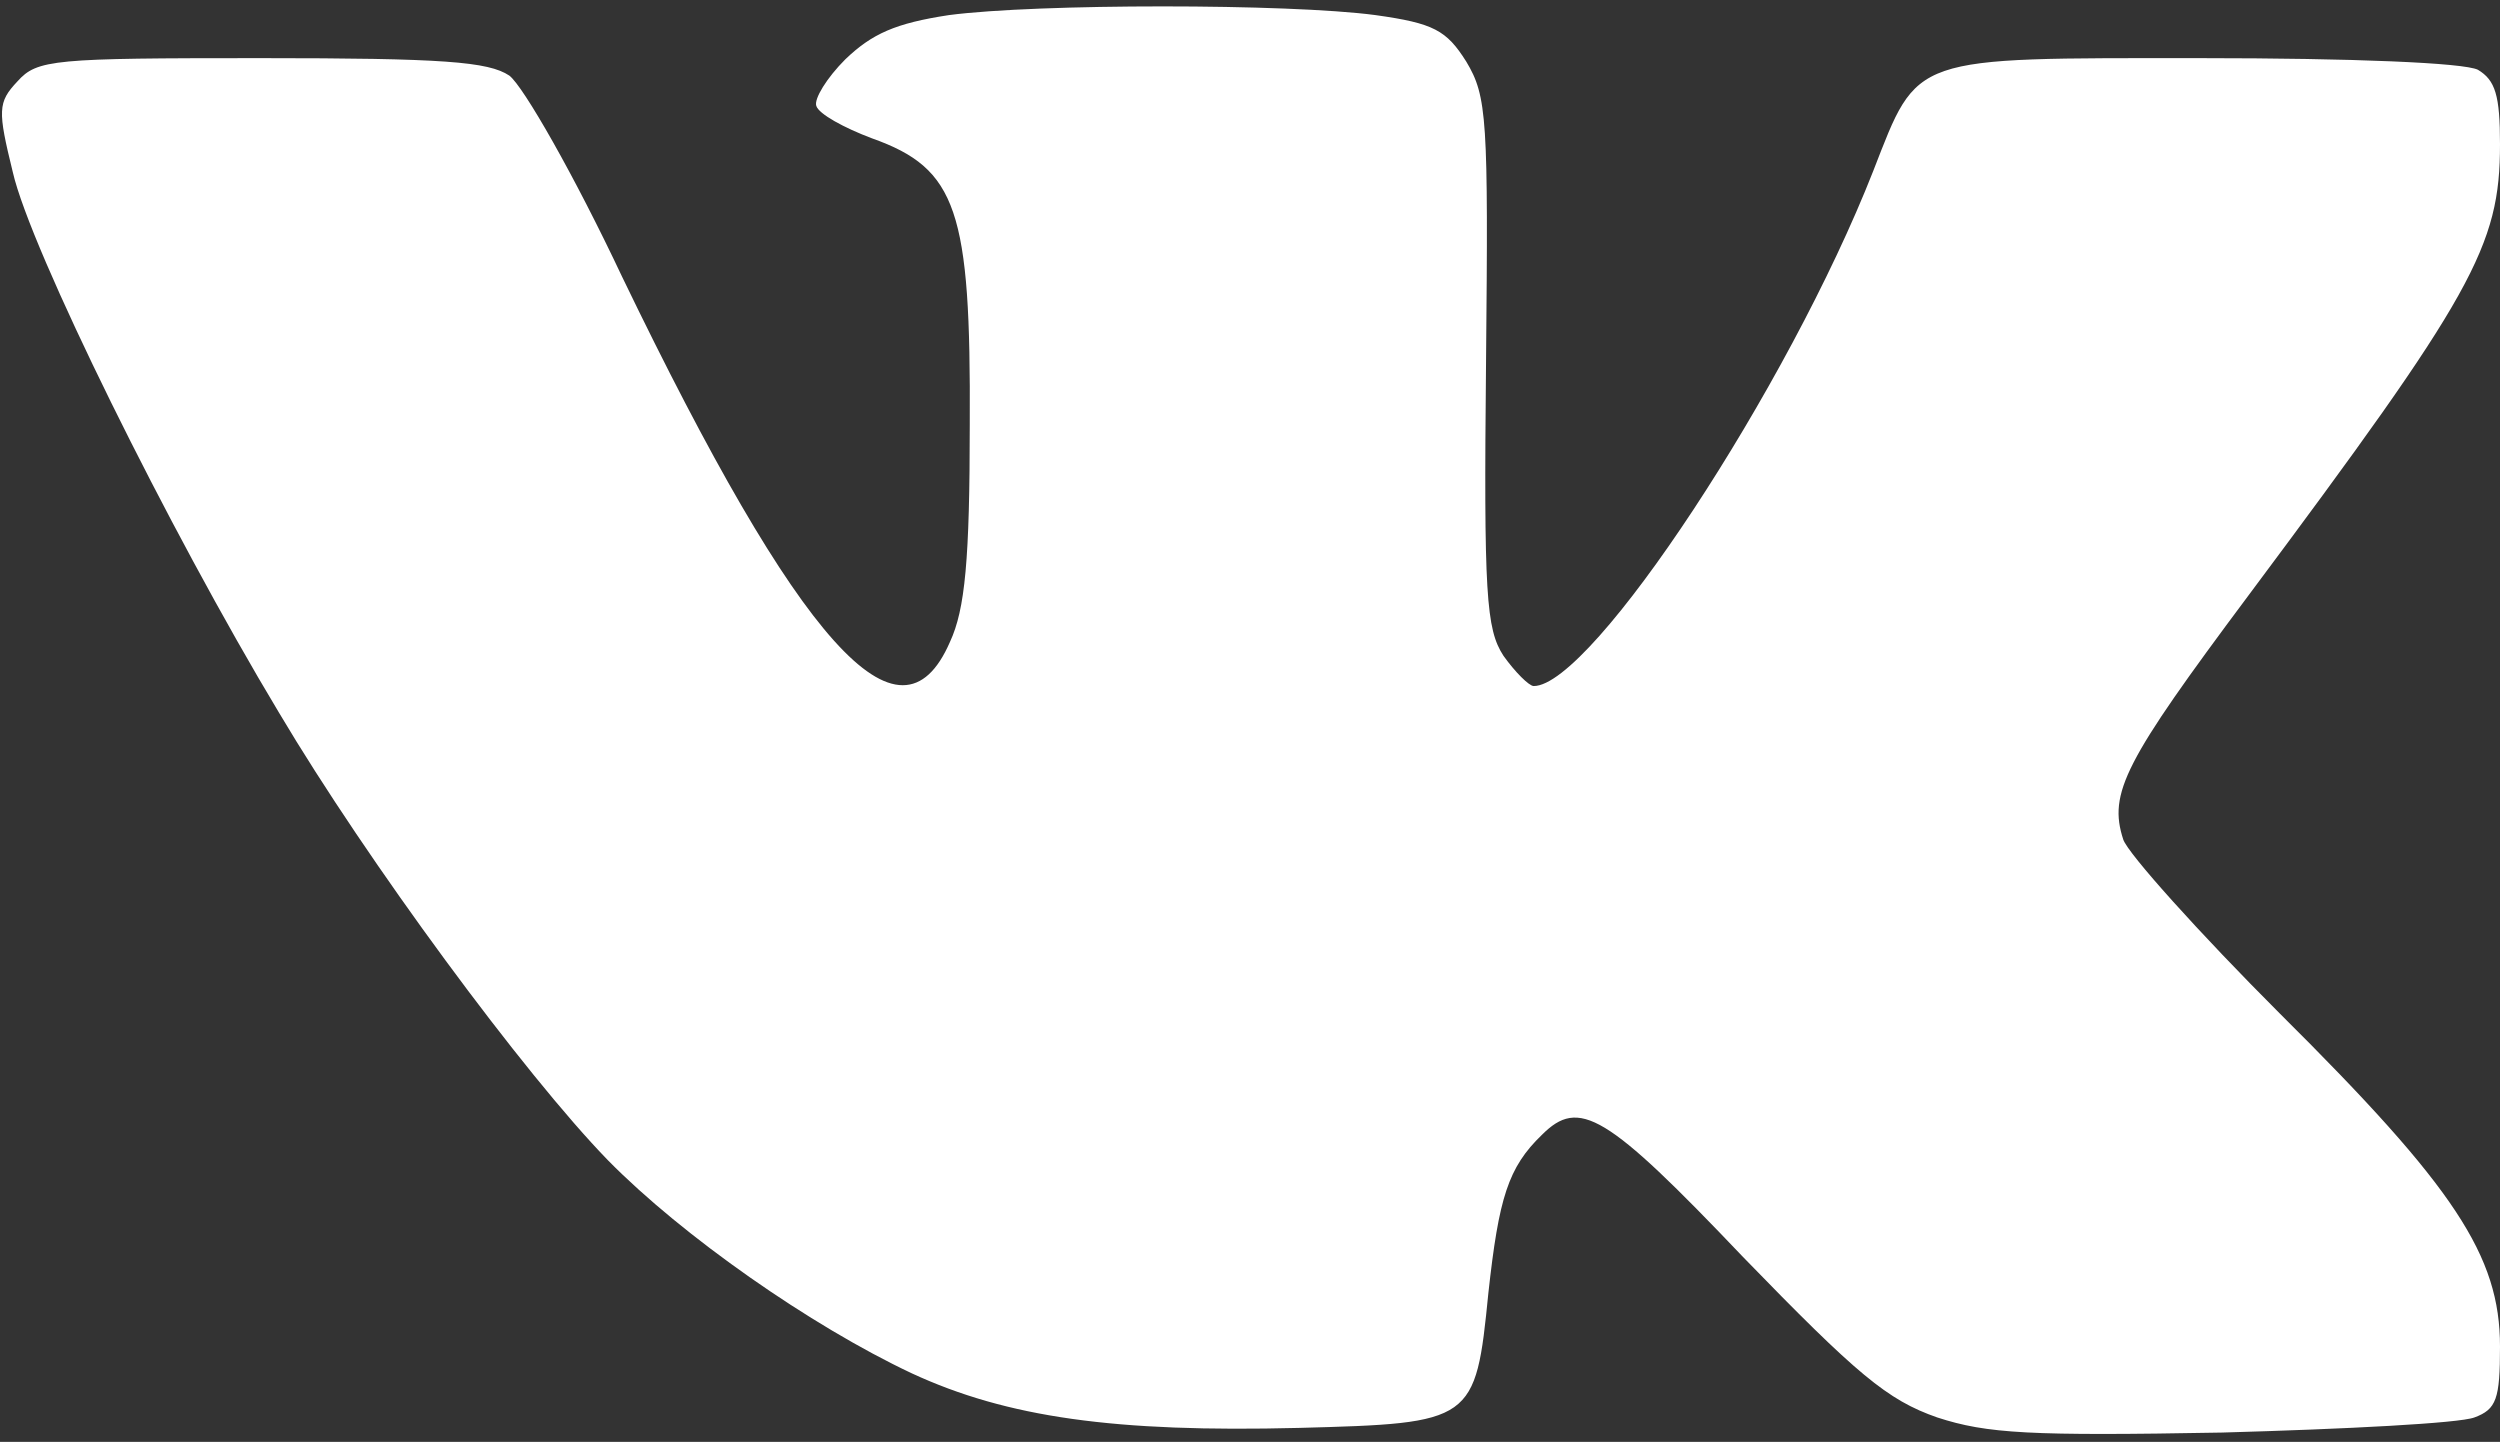 <!DOCTYPE svg PUBLIC "-//W3C//DTD SVG 20010904//EN" "http://www.w3.org/TR/2001/REC-SVG-20010904/DTD/svg10.dtd">
<svg version="1.0" xmlns="http://www.w3.org/2000/svg" width="215px" height="124px" viewBox="0 0 2150 1240" preserveAspectRatio="xMidYMid meet">
<rect x="0" y="0" width="2150" height="1240" fill="#333333" stroke="none"/>
<g id="layer1" fill="#ffffff" stroke="none">
 <path d="M1666 1219 c-43 -15 -69 -37 -167 -138 -118 -124 -141 -137 -173 -105 -29 28 -37 54 -46 136 -11 111 -13 112 -163 116 -158 4 -251 -9 -333 -47 -87 -41 -197 -118 -261 -183 -72 -74 -207 -257 -283 -385 -95 -158 -214 -399 -229 -465 -13 -53 -13 -60 4 -78 17 -19 31 -20 209 -20 157 0 196 3 214 15 12 9 56 86 97 173 153 317 239 413 282 314 13 -28 17 -71 17 -187 1 -184 -11 -220 -84 -246 -24 -9 -46 -21 -48 -28 -2 -6 9 -24 25 -40 23 -22 43 -31 89 -38 76 -10 292 -10 367 0 50 7 61 13 78 40 18 30 19 49 17 258 -2 200 0 230 15 253 10 14 22 26 26 26 50 0 219 -257 292 -443 39 -100 31 -97 281 -97 132 0 227 4 239 10 15 9 19 22 19 64 0 88 -23 129 -217 389 -106 142 -120 169 -107 209 4 12 65 80 135 150 150 149 189 208 189 286 0 45 -3 54 -22 61 -13 5 -110 10 -217 13 -165 3 -202 1 -245 -13z"/>
 </g>

</svg>